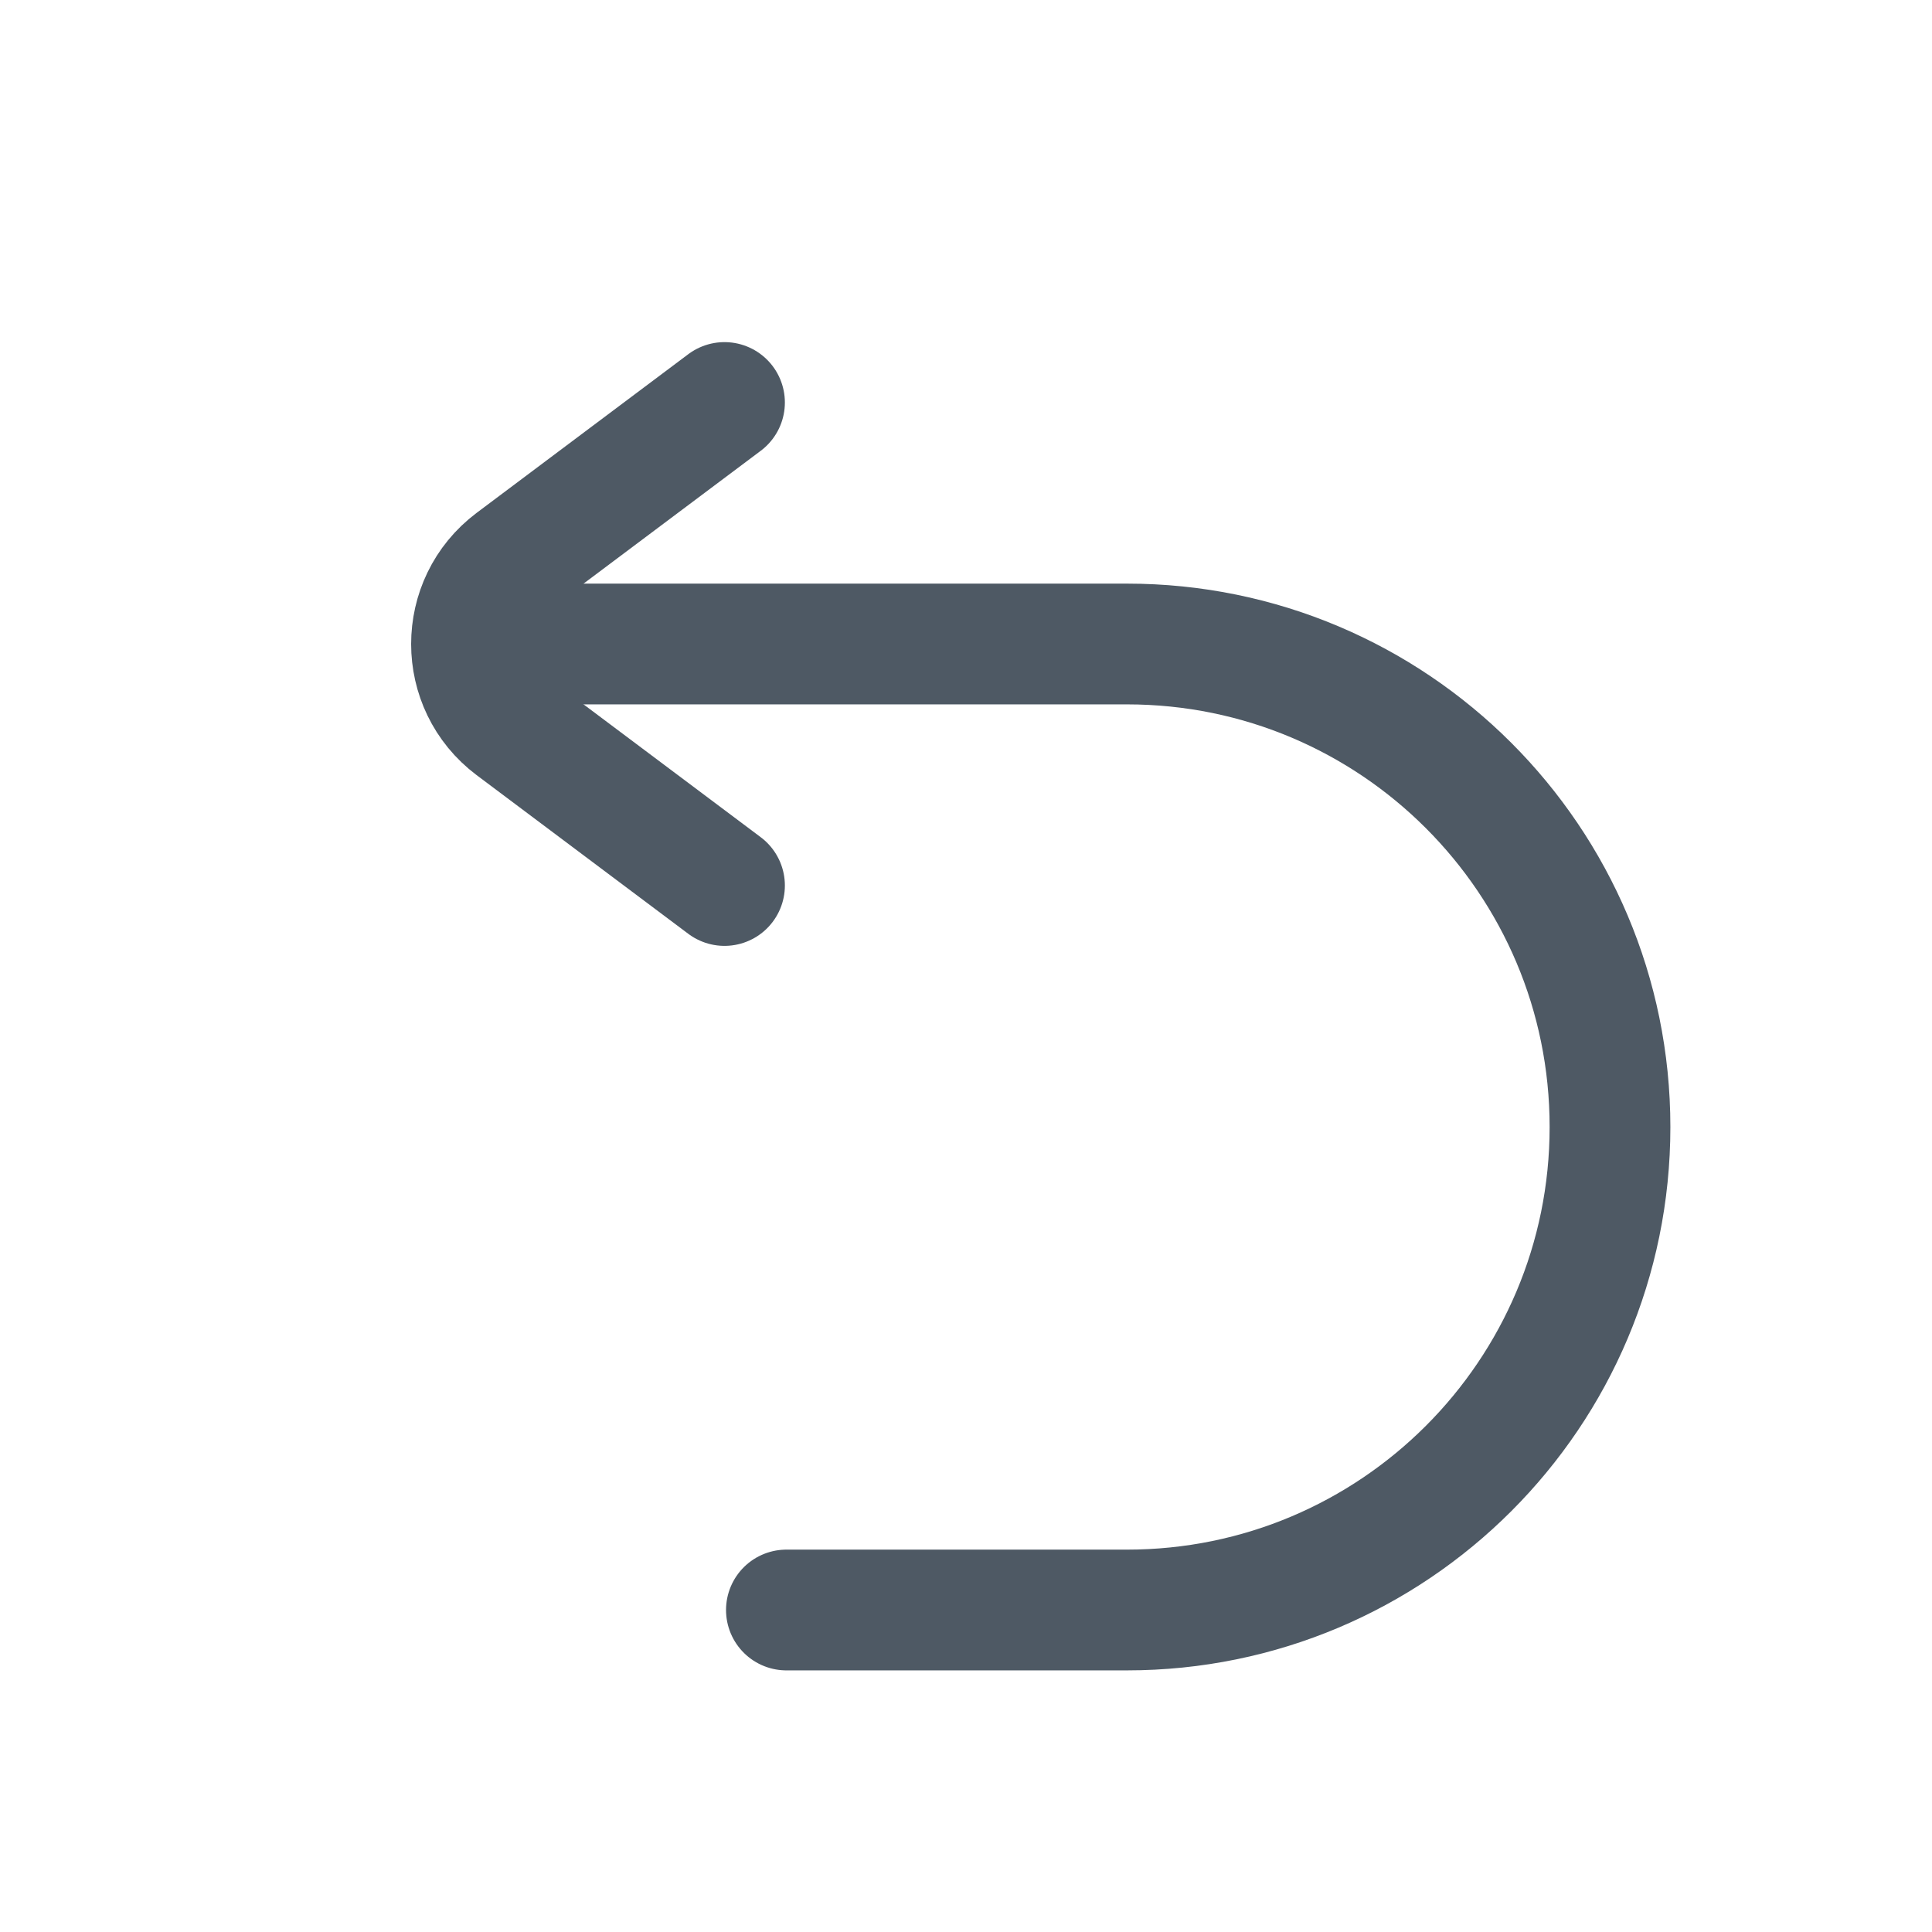<svg width="24" height="24" viewBox="0 0 24 24" fill="none" xmlns="http://www.w3.org/2000/svg">
<path d="M9 5L6.371 6.971C5.686 7.486 5.686 8.514 6.371 9.029L9 11" stroke="#4E5964" stroke-width="1.5" stroke-linecap="round" stroke-linejoin="round"/>
<path d="M6 8H14C17.314 8 20 10.686 20 14C20 17.314 17.314 20 14 20H9.769" stroke="#4E5964" stroke-width="1.5" stroke-linecap="round"/>
</svg>
